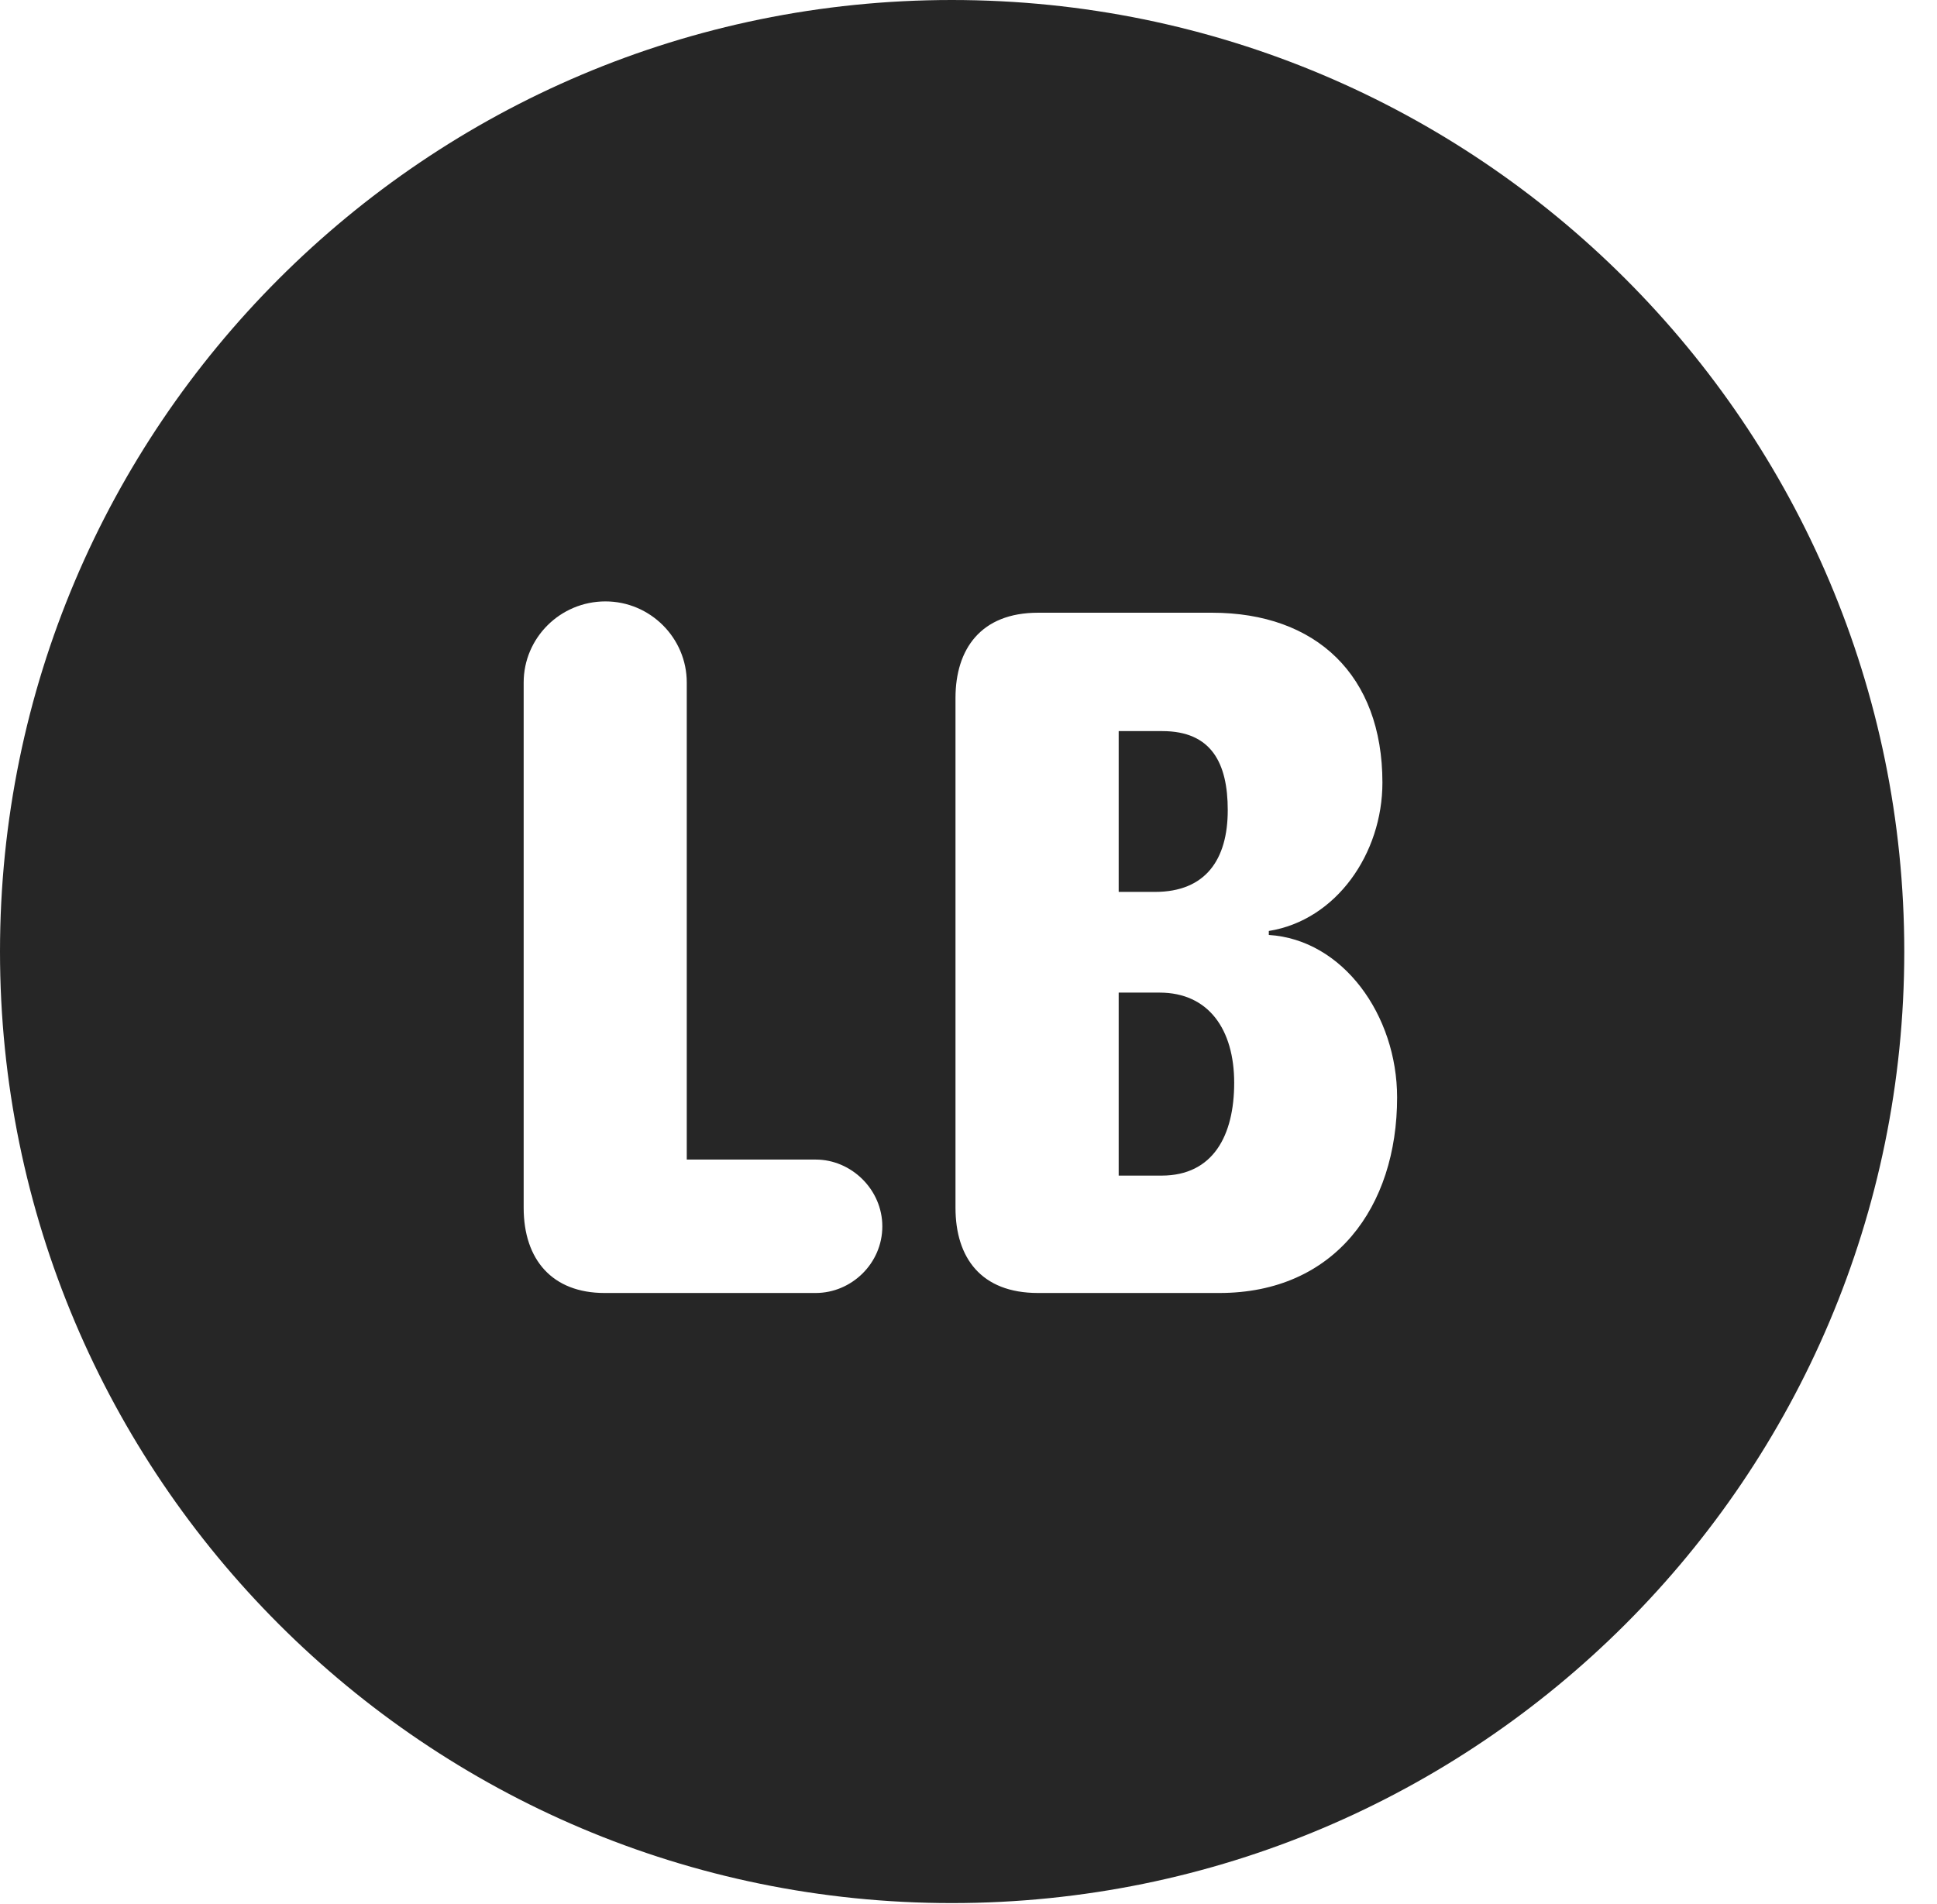 <?xml version="1.0" encoding="UTF-8"?>
<!--Generator: Apple Native CoreSVG 326-->
<!DOCTYPE svg PUBLIC "-//W3C//DTD SVG 1.1//EN" "http://www.w3.org/Graphics/SVG/1.1/DTD/svg11.dtd">
<svg version="1.1" xmlns="http://www.w3.org/2000/svg" xmlns:xlink="http://www.w3.org/1999/xlink"
       viewBox="0 0 21.365 21.006">
       <g>
              <rect height="21.006" opacity="0" width="21.365" x="0" y="0" />
              <path d="M21.004 10.498C21.004 16.292 16.302 20.996 10.498 20.996C4.704 20.996 0 16.292 0 10.498C0 4.702 4.704 0 10.498 0C16.302 0 21.004 4.702 21.004 10.498ZM5.776 7.53L5.776 13.324C5.776 13.9 6.094 14.265 6.668 14.265L8.997 14.265C9.391 14.265 9.732 13.94 9.732 13.53C9.732 13.124 9.391 12.793 8.997 12.793L7.575 12.793L7.575 7.53C7.575 7.037 7.171 6.635 6.678 6.635C6.18 6.635 5.776 7.037 5.776 7.53ZM11.449 6.76C10.818 6.76 10.539 7.162 10.539 7.701L10.539 13.324C10.539 13.876 10.821 14.265 11.449 14.265L13.45 14.265C14.723 14.265 15.41 13.315 15.41 12.108C15.41 11.202 14.814 10.366 13.995 10.315L13.995 10.271C14.74 10.152 15.248 9.416 15.248 8.634C15.248 7.448 14.515 6.76 13.369 6.76ZM13.613 11.946C13.613 12.526 13.382 12.97 12.812 12.97L12.339 12.97L12.339 10.951L12.79 10.951C13.334 10.951 13.613 11.362 13.613 11.946ZM13.542 8.938C13.542 9.485 13.296 9.84 12.74 9.84L12.339 9.84L12.339 8.066L12.82 8.066C13.363 8.066 13.542 8.42 13.542 8.938Z"
                     fill="currentColor" fill-opacity="0.85" />
       </g>
</svg>